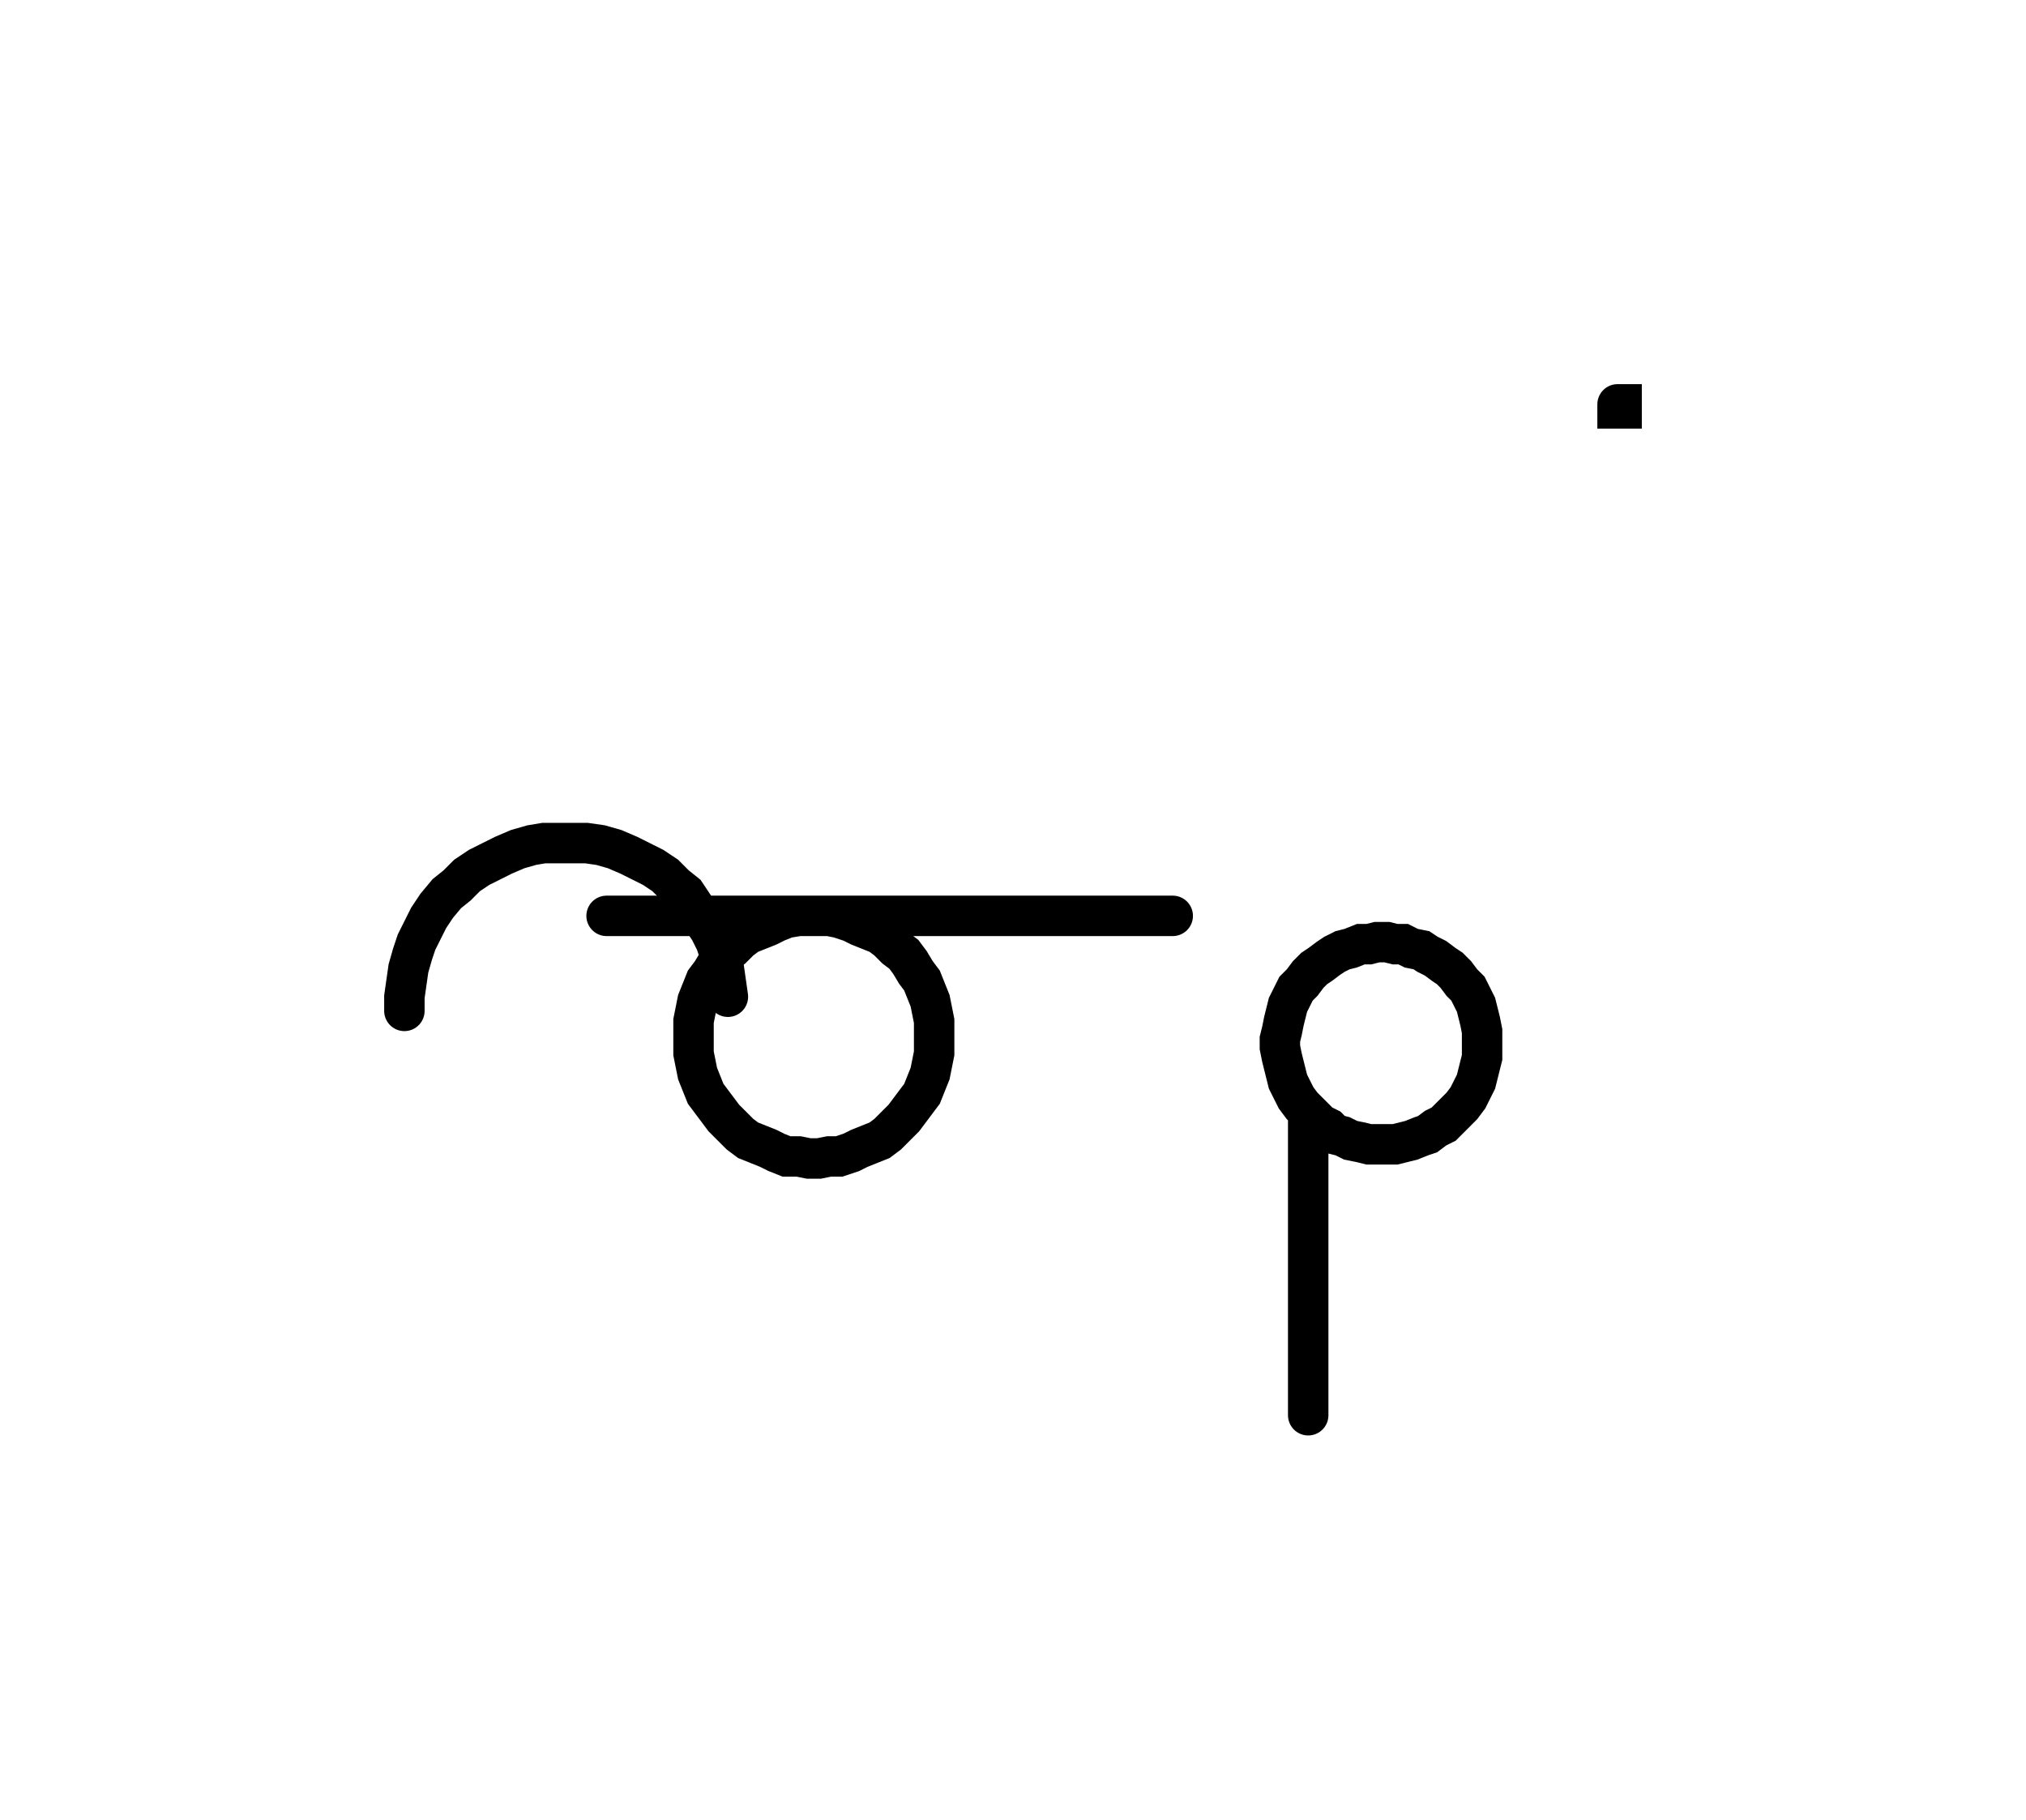 <svg xmlns="http://www.w3.org/2000/svg" width="100.2" height="90.0" style="fill:none; stroke-linecap:round;">
    <rect width="100%" height="100%" fill="#FFFFFF" />
<path stroke="#000000" stroke-width="2" d="M 75,75" />
<path stroke="#000000" stroke-width="2" d="M 20,50 20,49.3 20.1,48.6 20.2,47.9 20.4,47.2 20.6,46.6 20.9,46 21.2,45.4 21.6,44.8 22.1,44.2 22.6,43.8 23.1,43.3 23.7,42.9 24.3,42.6 24.9,42.3 25.6,42 26.3,41.8 26.9,41.7 27.6,41.7 28.3,41.7 29,41.7 29.7,41.8 30.4,42 31.1,42.3 31.7,42.6 32.3,42.9 32.9,43.3 33.4,43.8 33.9,44.2 34.3,44.8 34.7,45.4 35.1,46 35.4,46.6 35.6,47.2 35.8,47.9 35.9,48.6 36,49.3" />
<path stroke="#000000" stroke-width="2" d="M 36,45.3" />
<path stroke="#000000" stroke-width="2" d="M 30,45.3 40,45.3 40.5,45.3 41,45.3 41.5,45.4 42.1,45.6 42.5,45.8 43,46 43.5,46.2 43.9,46.5 44.3,46.9 44.7,47.2 45,47.6 45.3,48.1 45.6,48.5 45.8,49 46,49.5 46.1,50 46.2,50.5 46.2,51 46.2,51.6 46.2,52.1 46.1,52.6 46,53.1 45.8,53.6 45.6,54.1 45.3,54.5 45,54.9 44.7,55.3 44.3,55.7 43.9,56.1 43.5,56.4 43,56.6 42.5,56.8 42.1,57 41.5,57.2 41,57.2 40.5,57.3 40,57.3 39.5,57.2 38.9,57.2 38.4,57 38,56.8 37.5,56.6 37,56.4 36.6,56.1 36.2,55.7 35.8,55.3 35.5,54.9 35.2,54.5 34.9,54.1 34.7,53.6 34.5,53.1 34.4,52.6 34.3,52.1 34.3,51.6 34.3,51 34.3,50.5 34.4,50 34.5,49.5 34.7,49 34.9,48.5 35.2,48.1 35.5,47.6 35.8,47.2 36.2,46.9 36.6,46.5 37,46.2 37.5,46 38,45.8 38.4,45.6 38.9,45.4 39.5,45.3 40,45.3 58,45.3" />
<path stroke="#000000" stroke-width="2" d="M 64.7,70" />
<path stroke="#000000" stroke-width="2" d="M 64.7,55 65,55.3 65.3,55.6 65.7,55.8 66,56.1 66.4,56.2 66.8,56.4 67.3,56.5 67.7,56.6 68.1,56.6 68.6,56.6 69,56.6 69.4,56.5 69.8,56.4 70.3,56.2 70.6,56.1 71,55.8 71.4,55.6 71.7,55.3 72,55 72.3,54.7 72.6,54.3 72.8,53.9 73,53.5 73.1,53.1 73.2,52.7 73.3,52.3 73.3,51.8 73.3,51.4 73.3,51 73.2,50.5 73.1,50.1 73,49.7 72.8,49.3 72.6,48.9 72.3,48.6 72,48.2 71.7,47.9 71.4,47.7 71,47.4 70.6,47.2 70.3,47 69.8,46.9 69.4,46.7 69,46.7 68.6,46.6 68.1,46.6 67.7,46.7 67.3,46.7 66.8,46.9 66.4,47 66,47.2 65.7,47.4 65.3,47.7 65,47.9 64.7,48.2 64.4,48.6 64.1,48.9 63.9,49.3 63.7,49.7 63.6,50.1 63.5,50.5 63.4,51 63.3,51.4 63.3,51.8 63.4,52.3 63.5,52.7 63.6,53.1 63.7,53.5 63.9,53.9 64.1,54.3 64.4,54.7 64.7,55 64.7,70" />
<path stroke="#000000" stroke-width="2" d="M 80,70" />
<path stroke="#000000" stroke-width="2" d="M 80,20 80.2,20 80.2,20.2 80,20.2 80,20" />
</svg>